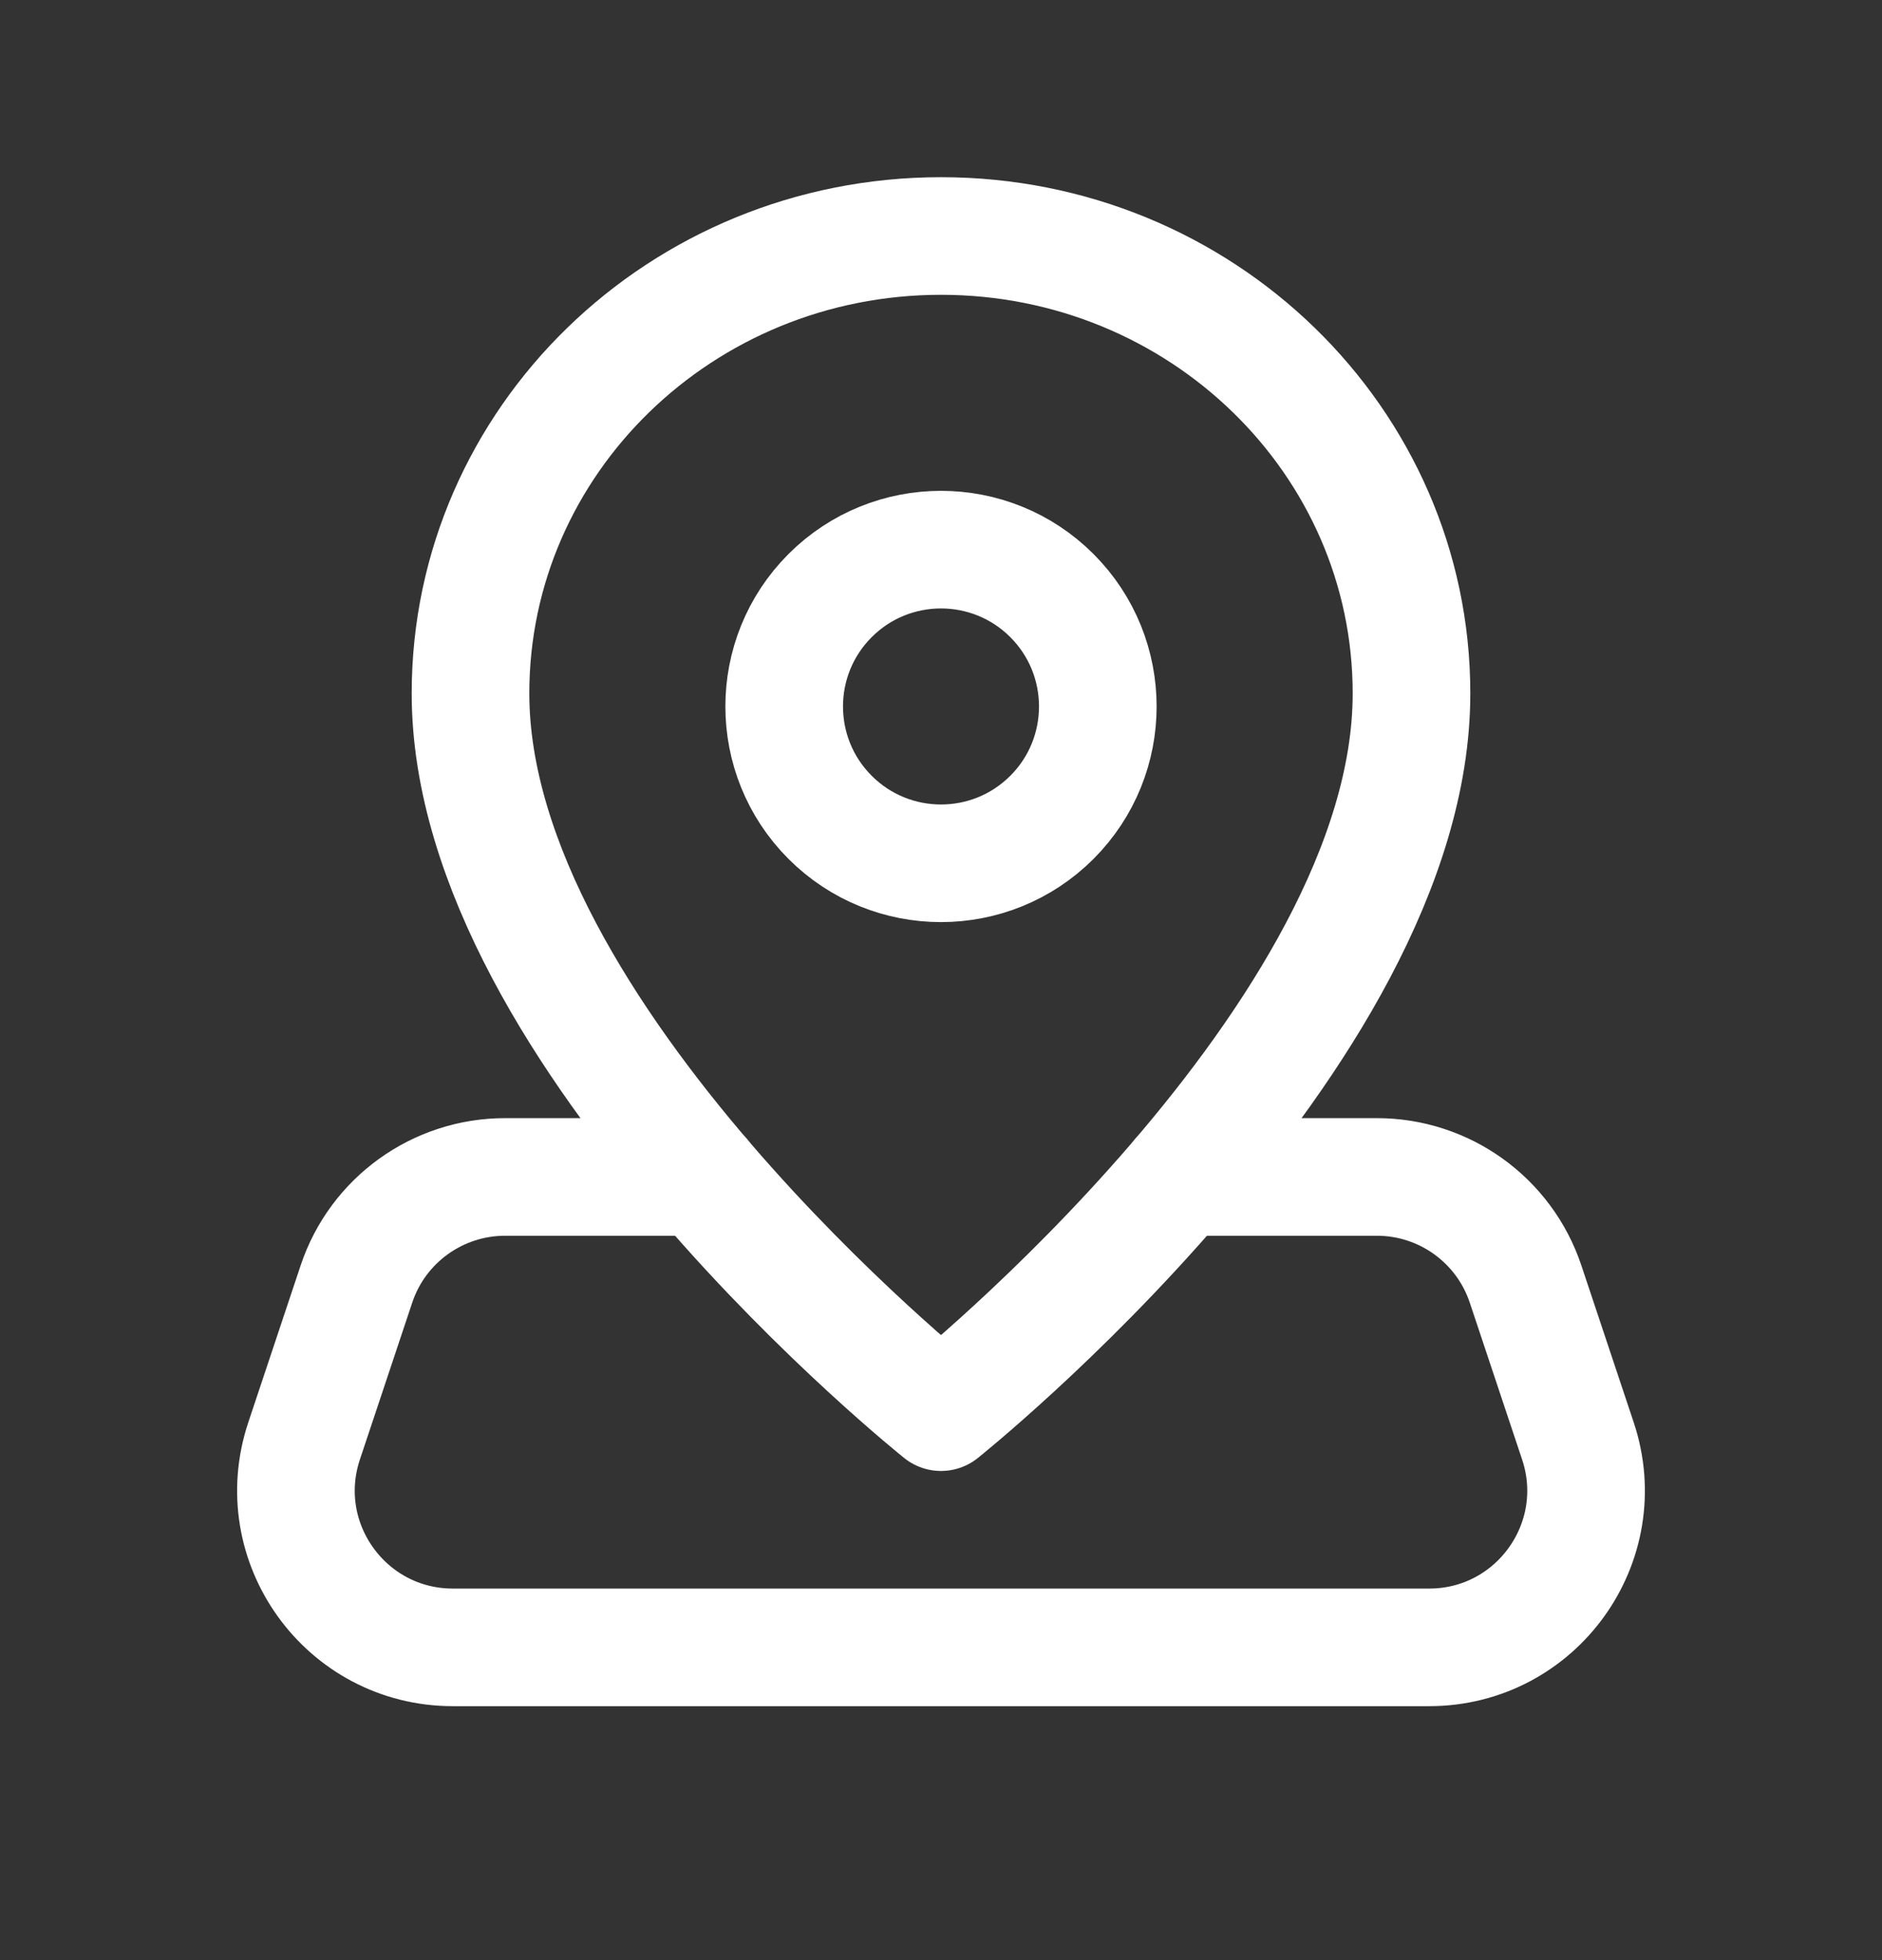 <svg width="24" height="25" viewBox="0 0 24 25" fill="none" xmlns="http://www.w3.org/2000/svg">
<rect x="0" y="0" width="24" height="25" fill="#333333" stroke="none"/>
<path d="M15.049 15.011H17.558C18.419 15.011 19.183 15.562 19.455 16.378L20.122 18.378C20.554 19.674 19.59 21.011 18.225 21.011H5.775C4.41 21.011 3.446 19.674 3.878 18.378L4.545 16.378C4.816 15.562 5.581 15.011 6.442 15.011H8.952" stroke="white" stroke-width="1.5" stroke-linecap="round" stroke-linejoin="round"/>
<path fill-rule="evenodd" clip-rule="evenodd" d="M12 18.011C12 18.011 6 13.219 6 8.844C6 5.622 8.686 3.01 12 3.01C15.314 3.01 18 5.622 18 8.844C18 13.219 12 18.011 12 18.011Z" stroke="white" stroke-width="1.5" stroke-linecap="round" stroke-linejoin="round"/>
<path d="M13.414 7.596C14.195 8.377 14.195 9.644 13.414 10.425C12.633 11.206 11.367 11.206 10.586 10.425C9.805 9.644 9.805 8.377 10.586 7.596C11.367 6.815 12.633 6.815 13.414 7.596" stroke="white" stroke-width="1.5" stroke-linecap="round" stroke-linejoin="round"/>
</svg>
